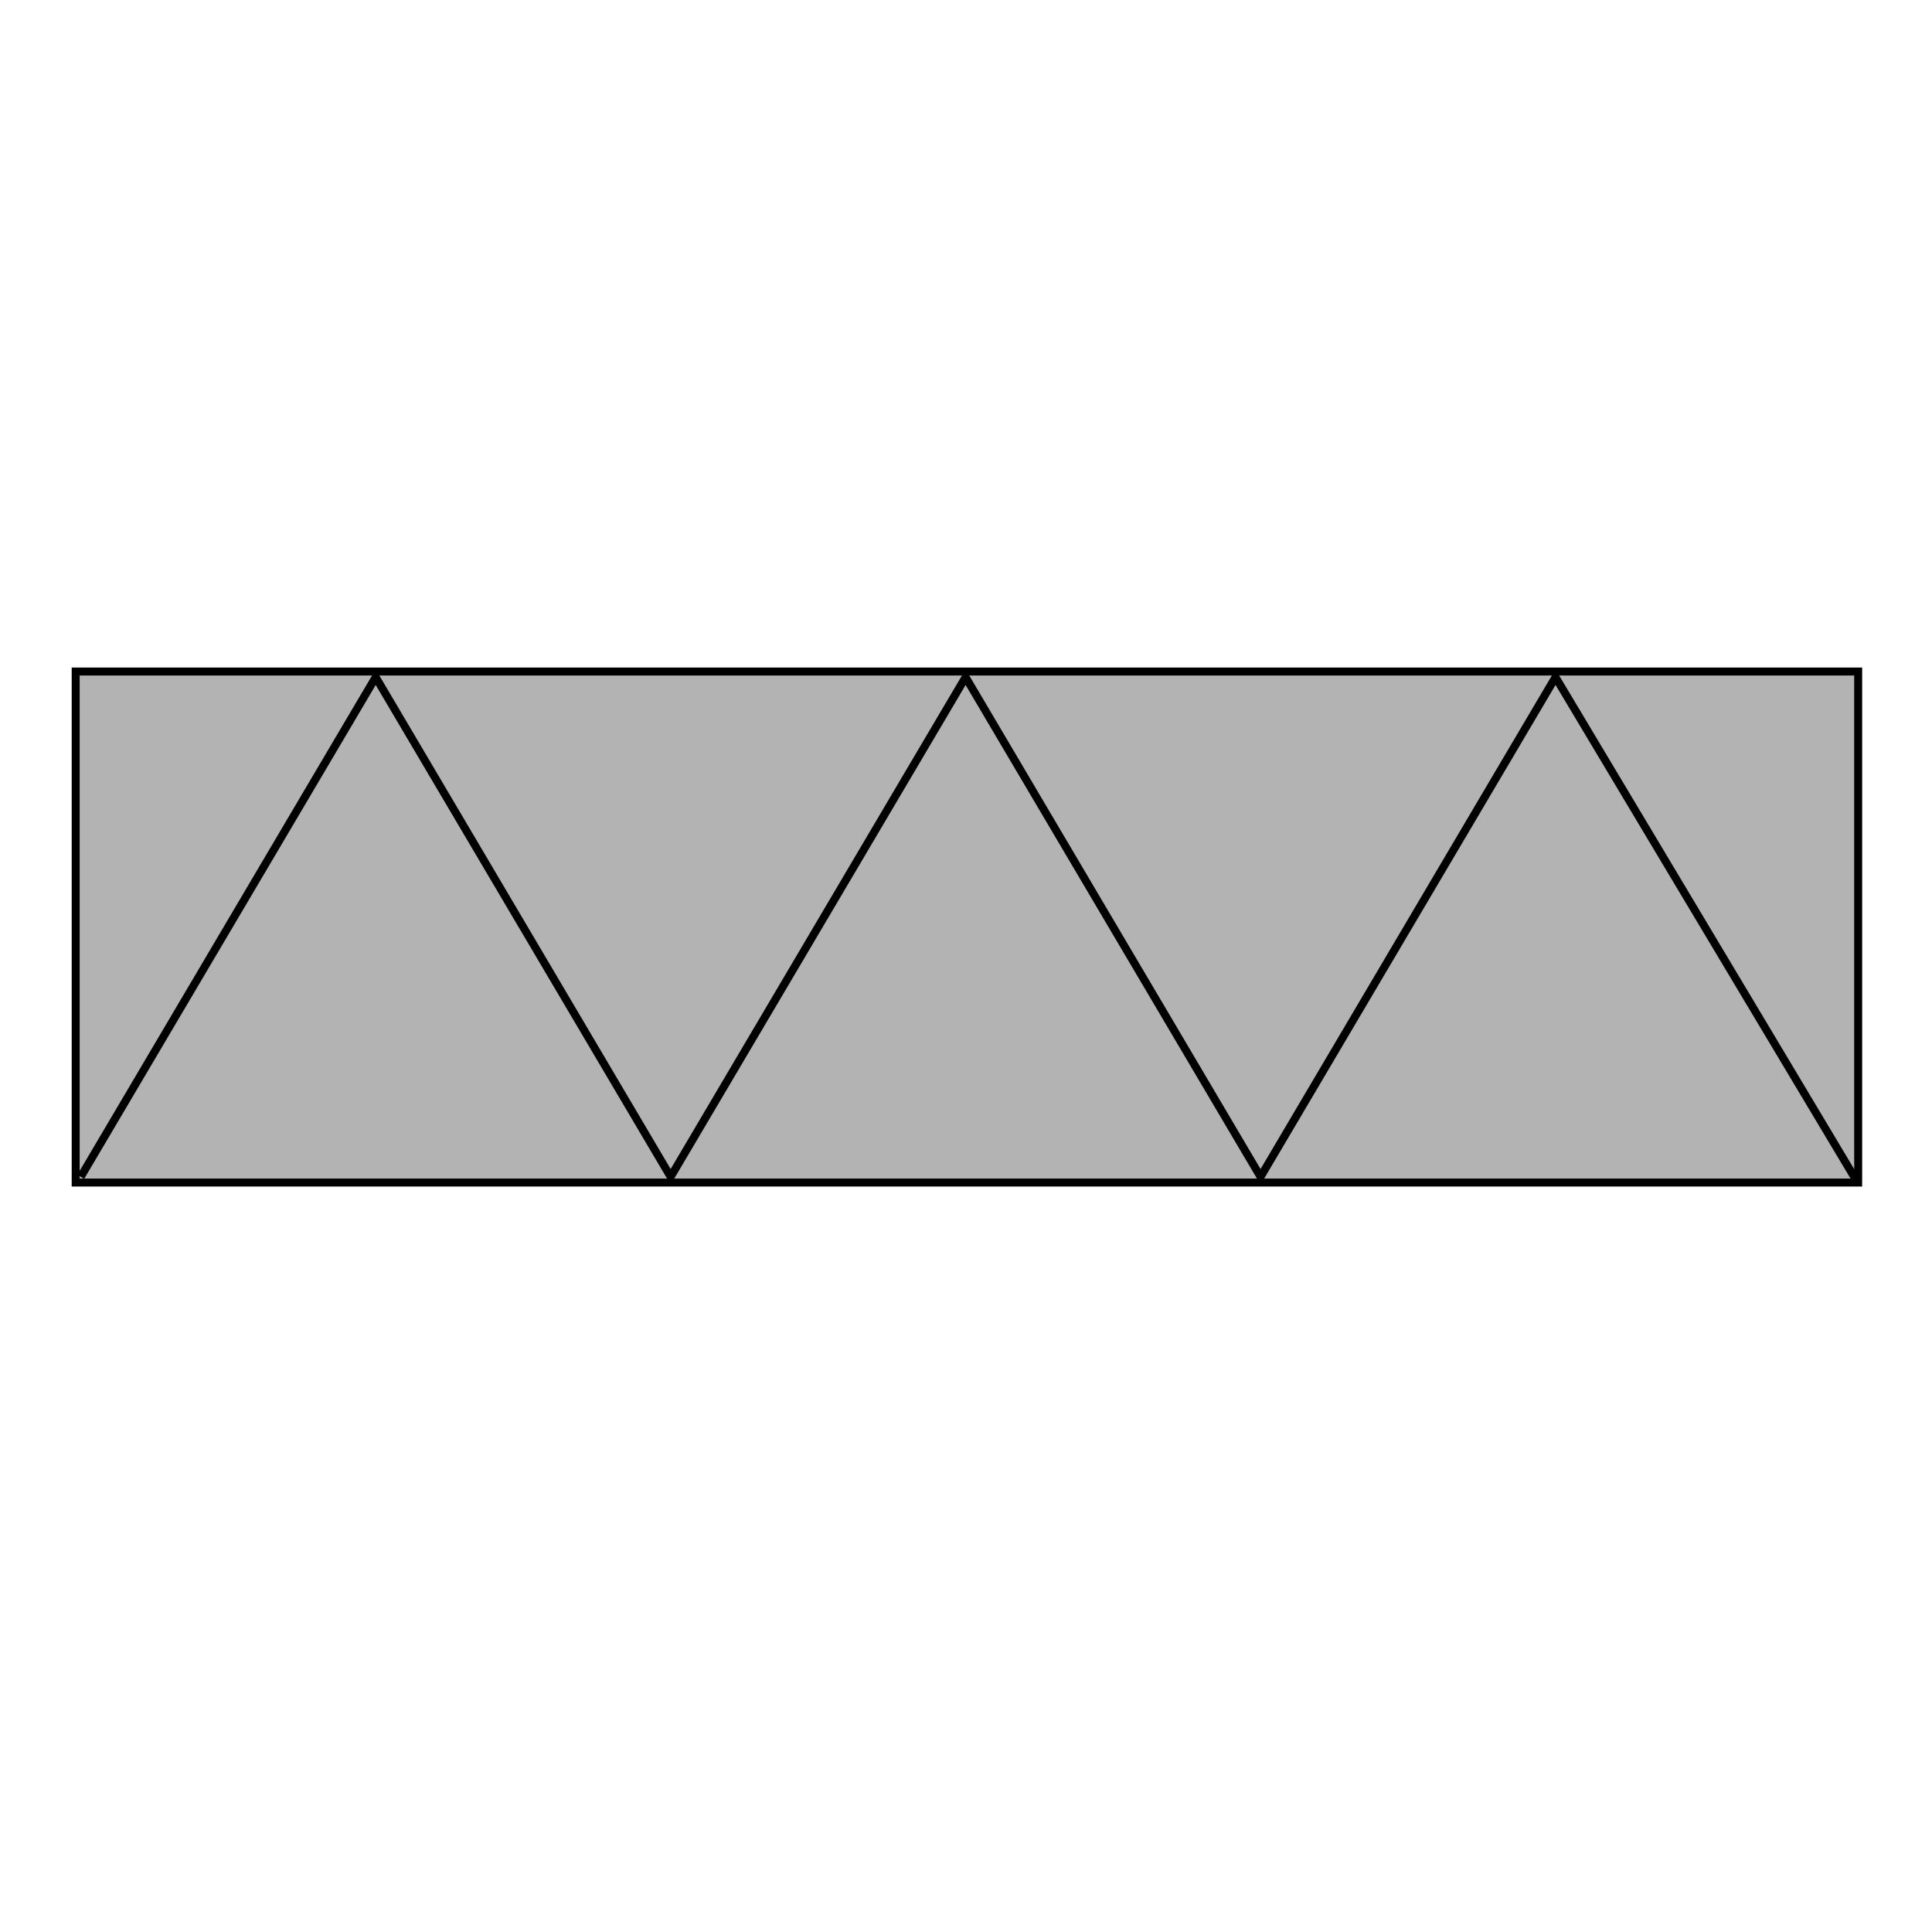 <?xml version="1.0" encoding="UTF-8" standalone="no"?>
<!-- Created with Inkscape (http://www.inkscape.org/) -->

<svg
   xmlns:dc="http://purl.org/dc/elements/1.1/"
   xmlns:cc="http://creativecommons.org/ns#"
   xmlns:rdf="http://www.w3.org/1999/02/22-rdf-syntax-ns#"
   xmlns:svg="http://www.w3.org/2000/svg"
   xmlns="http://www.w3.org/2000/svg"
   xmlns:sodipodi="http://sodipodi.sourceforge.net/DTD/sodipodi-0.dtd"
   xmlns:inkscape="http://www.inkscape.org/namespaces/inkscape"
   width="24"
   height="24"
   viewBox="0 0 24 24"
   id="svg2"
   version="1.1"
   inkscape:version="0.91 r13725"
   sodipodi:docname="THMIRoscaBasica.svg">
  <defs
     id="defs4" />
  <sodipodi:namedview
     id="base"
     pagecolor="#ffffff"
     bordercolor="#666666"
     borderopacity="1.0"
     inkscape:pageopacity="0.0"
     inkscape:pageshadow="2"
     inkscape:zoom="32"
     inkscape:cx="10.463118"
     inkscape:cy="13.525236"
     inkscape:document-units="px"
     inkscape:current-layer="layer1"
     showgrid="false"
     showguides="false"
     inkscape:guide-bbox="true"
     units="px"
     inkscape:window-width="1600"
     inkscape:window-height="837"
     inkscape:window-x="-8"
     inkscape:window-y="-8"
     inkscape:window-maximized="1">
    <sodipodi:guide
       position="187.888,905.602"
       orientation="0,1"
       id="guide3338" />
    <sodipodi:guide
       position="190.919,772.262"
       orientation="0,1"
       id="guide3340" />
    <sodipodi:guide
       position="12.438,15.626"
       orientation="0,1"
       id="guide3399" />
    <sodipodi:guide
       position="11.143,9.281"
       orientation="0,1"
       id="guide3401" />
  </sodipodi:namedview>
  <g
     inkscape:label="Camada 1"
     inkscape:groupmode="layer"
     id="layer1"
     transform="translate(0,-1028.362)">
    <rect
       style="fill:#b3b3b3;stroke:#000000;stroke-width:0.099;stroke-miterlimit:4;stroke-dasharray:none"
       id="rect3403"
       width="22.143"
       height="6.348"
       x="0.94"
       y="1036.704" />
    <path
       style="fill:none;fill-rule:evenodd;stroke:#000000;stroke-width:0.099;stroke-linecap:butt;stroke-linejoin:miter;stroke-miterlimit:4;stroke-dasharray:none;stroke-opacity:1"
       d="m 1.003,1042.981 3.664,-6.207 3.664,6.207 3.664,-6.207 3.664,6.207 3.664,-6.207 3.738,6.254"
       id="path4205"
       inkscape:connector-curvature="0"
       sodipodi:nodetypes="ccccccc" />
  </g>
</svg>
